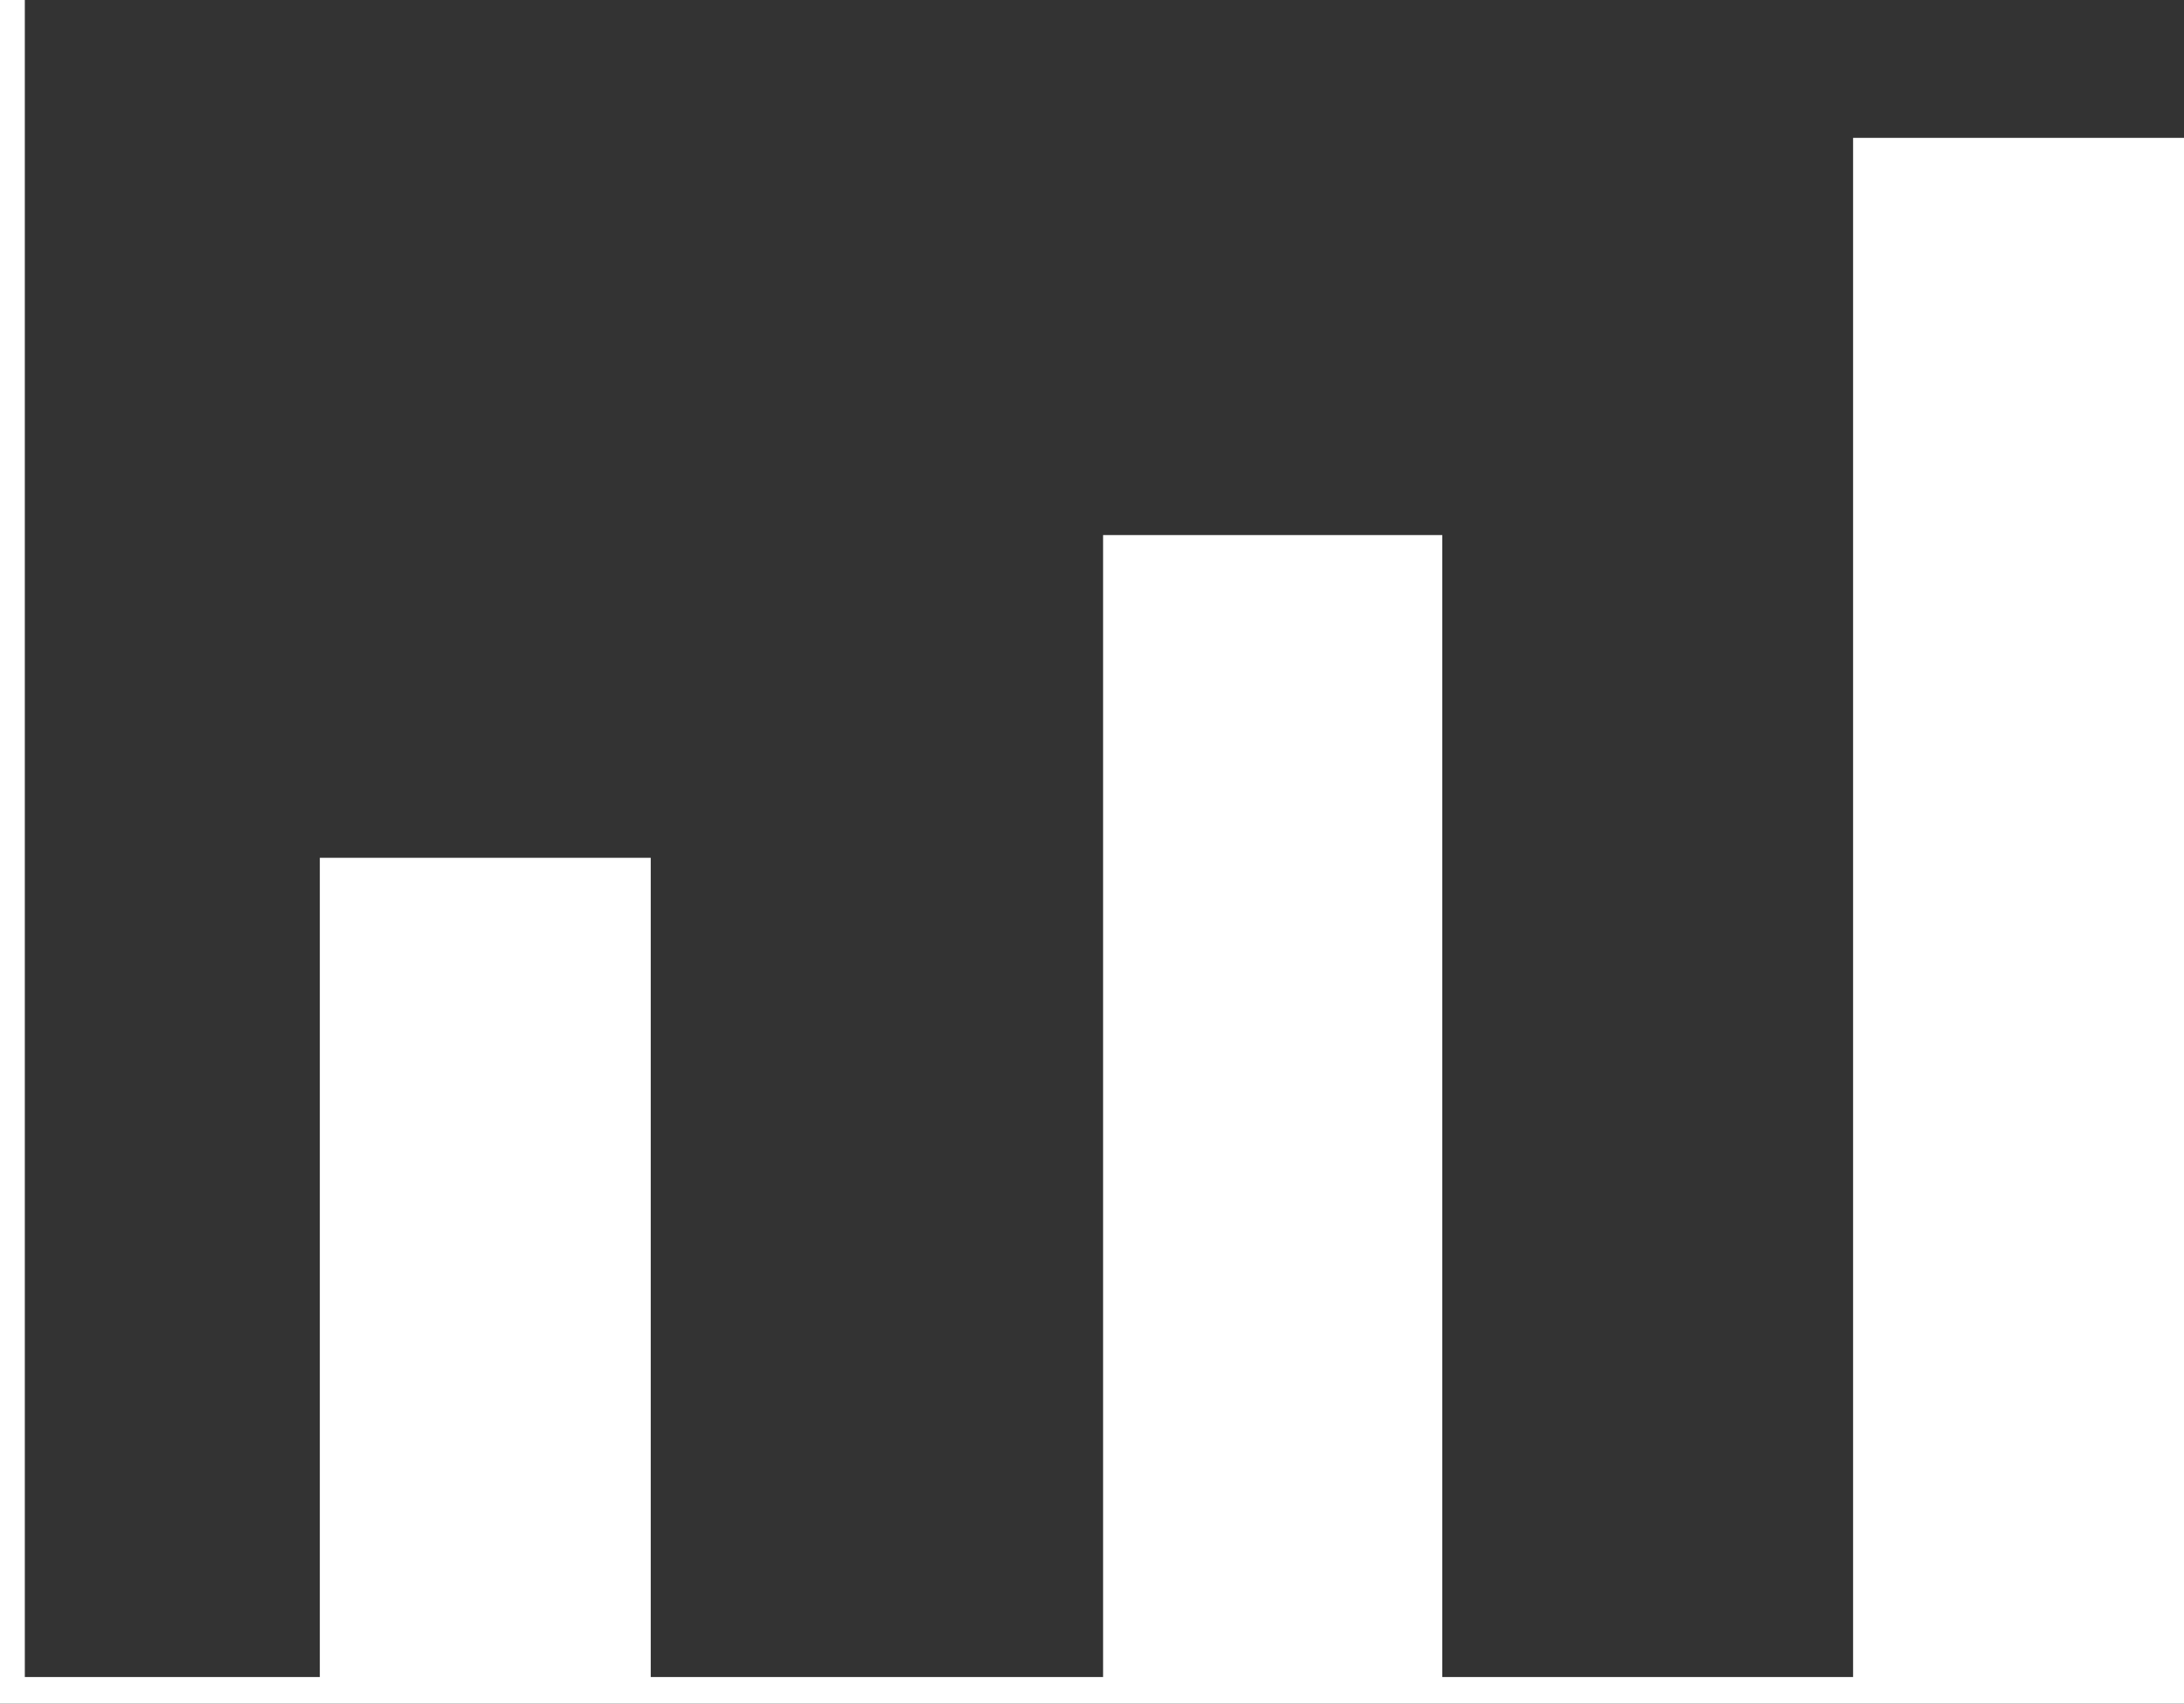 <?xml version="1.0" encoding="utf-8"?>
<!-- Generator: Adobe Illustrator 23.0.6, SVG Export Plug-In . SVG Version: 6.00 Build 0)  -->
<svg version="1.1" id="book" xmlns="http://www.w3.org/2000/svg" xmlns:xlink="http://www.w3.org/1999/xlink" x="0px" y="0px"
	 viewBox="0 0 132 102.94" style="enable-background:new 0 0 132 102.94;" xml:space="preserve">
<rect x="0" y="0" width="132" height="102.94" fill="#333333" stroke="none"/>
<style type="text/css">
	.st0{fill:none;stroke:#FFFFFF;stroke-width:3;stroke-miterlimit:10;}
	.st1{fill:#FFFFFF;}
</style>
<polyline class="st0" points="132,102.83 0,102.83 0,-0.17 "/>
<rect x="19.33" y="51.83" class="st1" width="20" height="51"/>
<rect x="66.67" y="32.33" class="st1" width="20.5" height="70.5"/>
<rect x="112" y="8.33" class="st1" width="20" height="94.5"/>
</svg>
